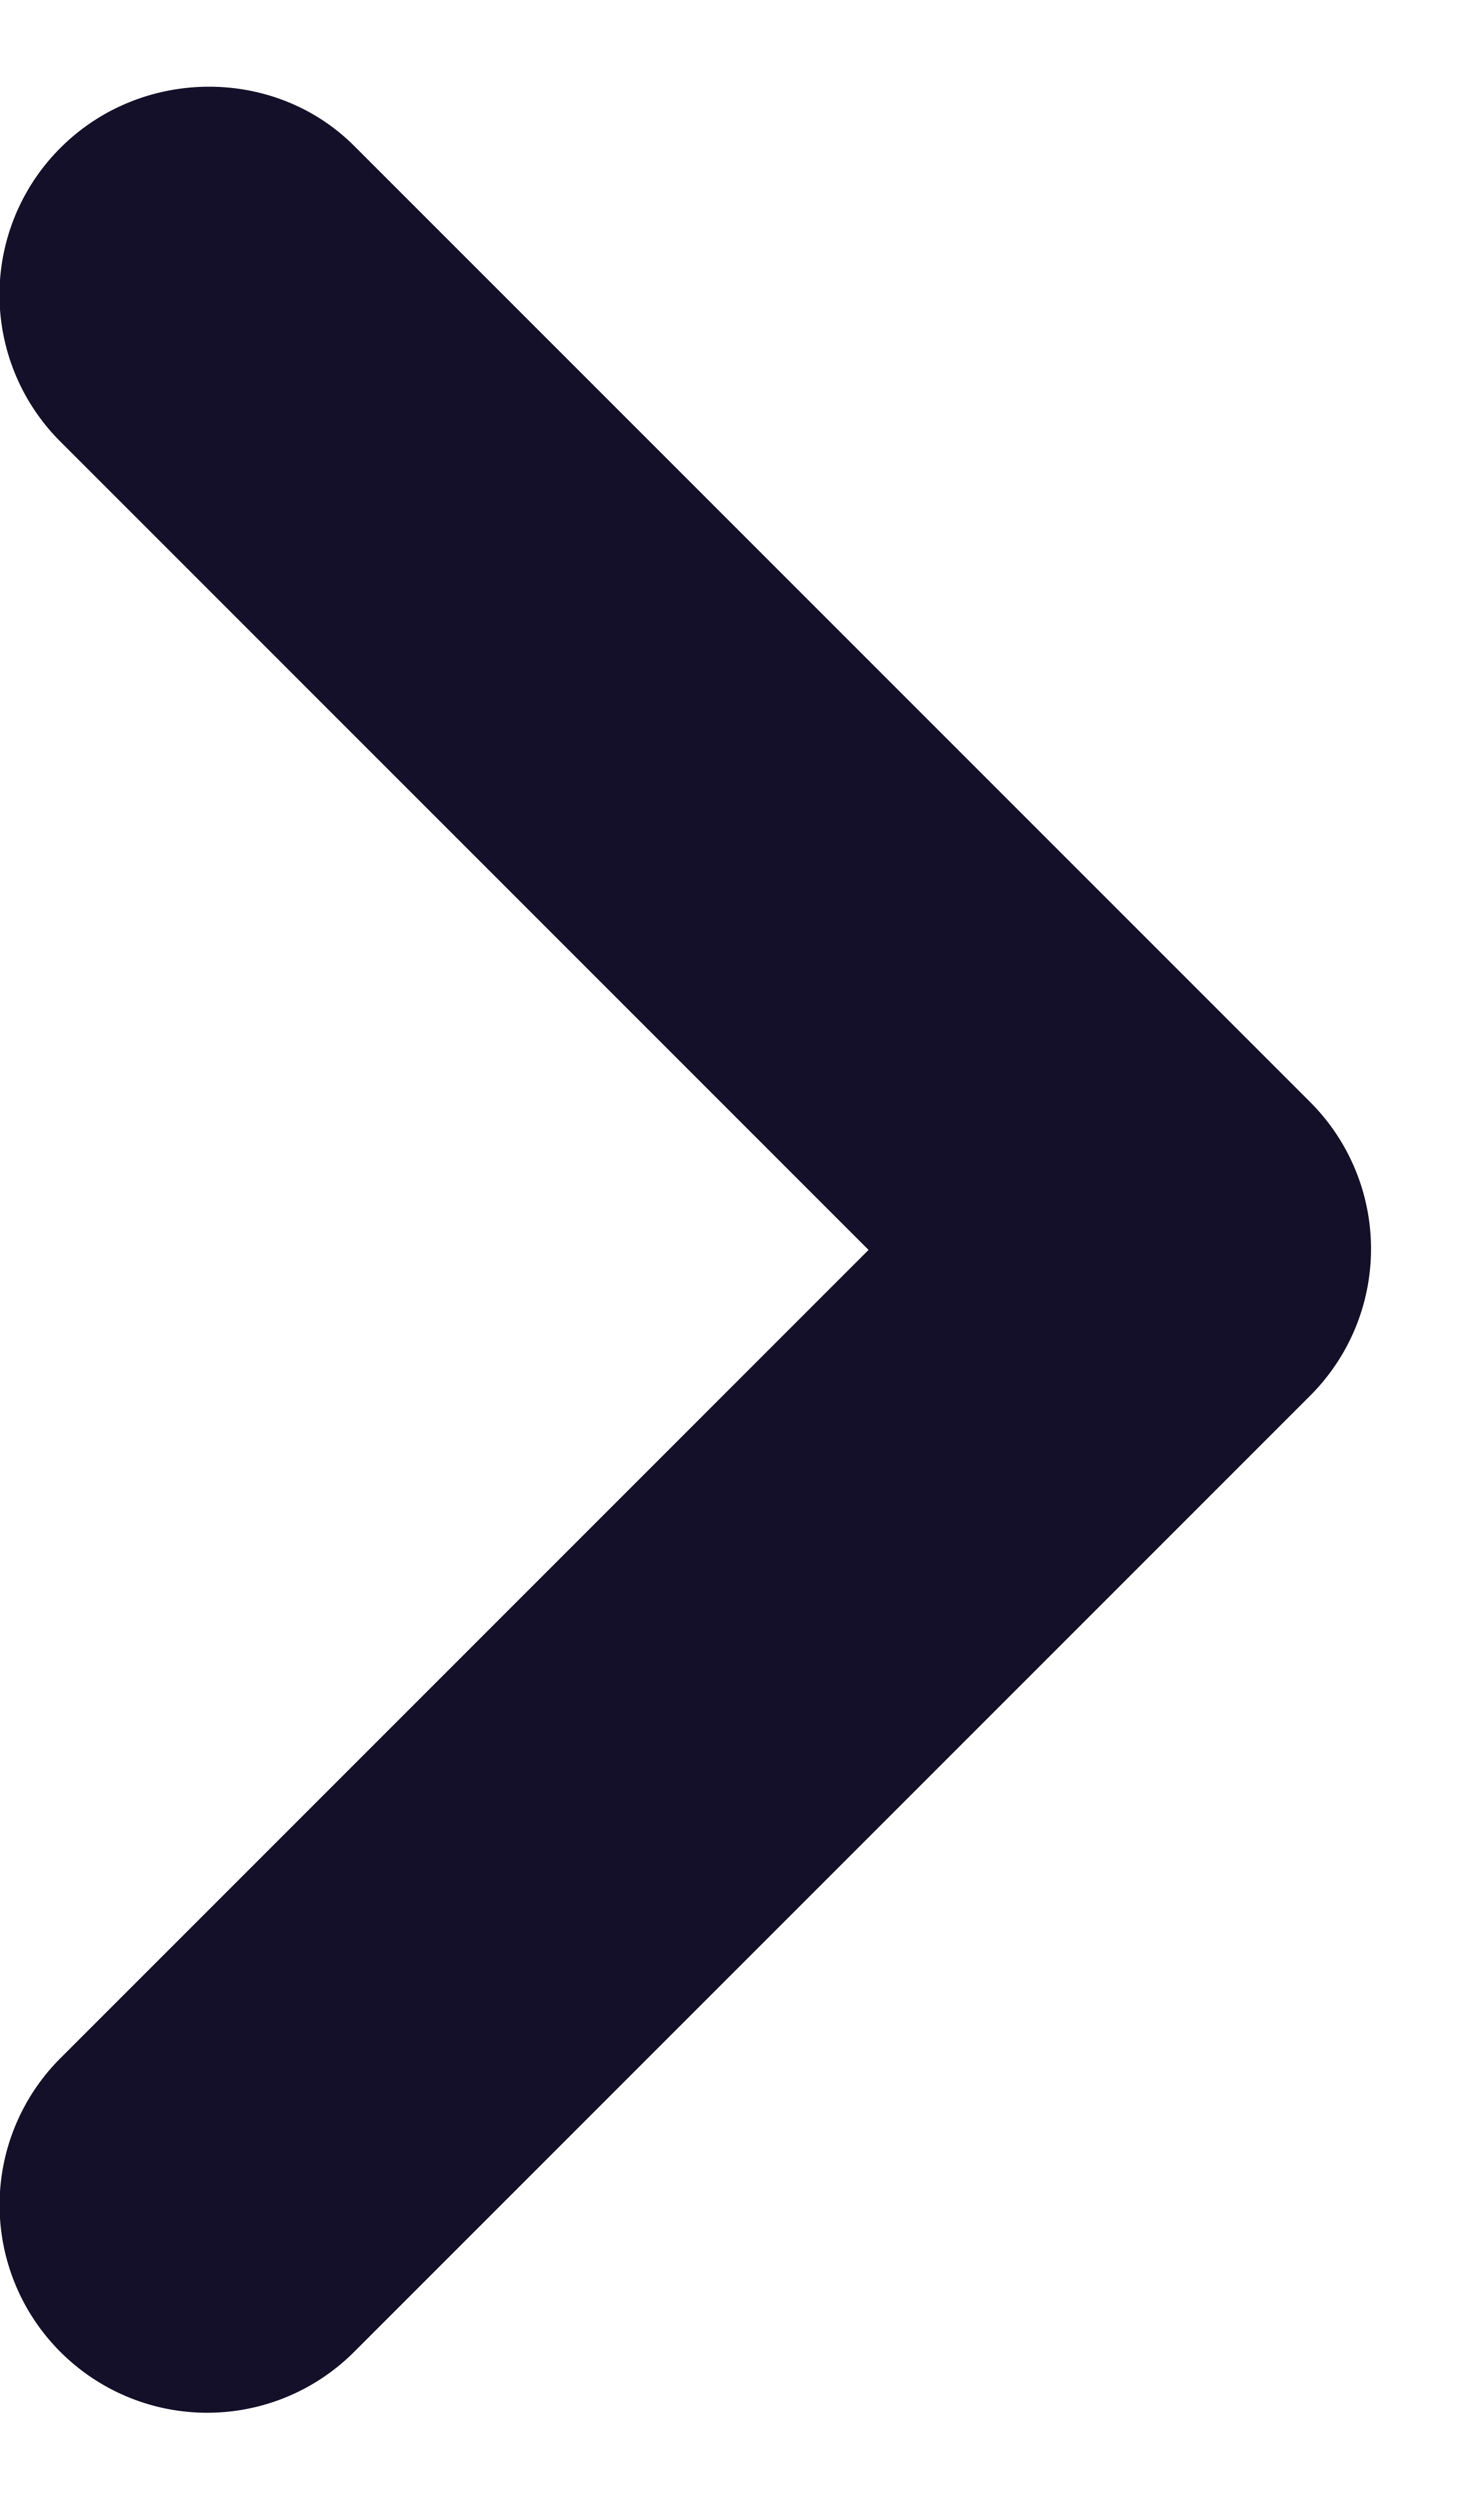 <svg xmlns="http://www.w3.org/2000/svg" width="7" height="12" viewBox="0 0 7 12">
    <g fill="none" fill-rule="evenodd">
        <path d="M-9-6h24v24H-9z"/>
        <path fill="#141029" fill-rule="nonzero" d="M.29.71a.996.996 0 0 0 0 1.41L4.17 6 .29 9.88a.996.996 0 1 0 1.41 1.41L6.29 6.7a.996.996 0 0 0 0-1.41L1.7.7C1.32.32.68.32.29.71z"/>
    </g>
</svg>
